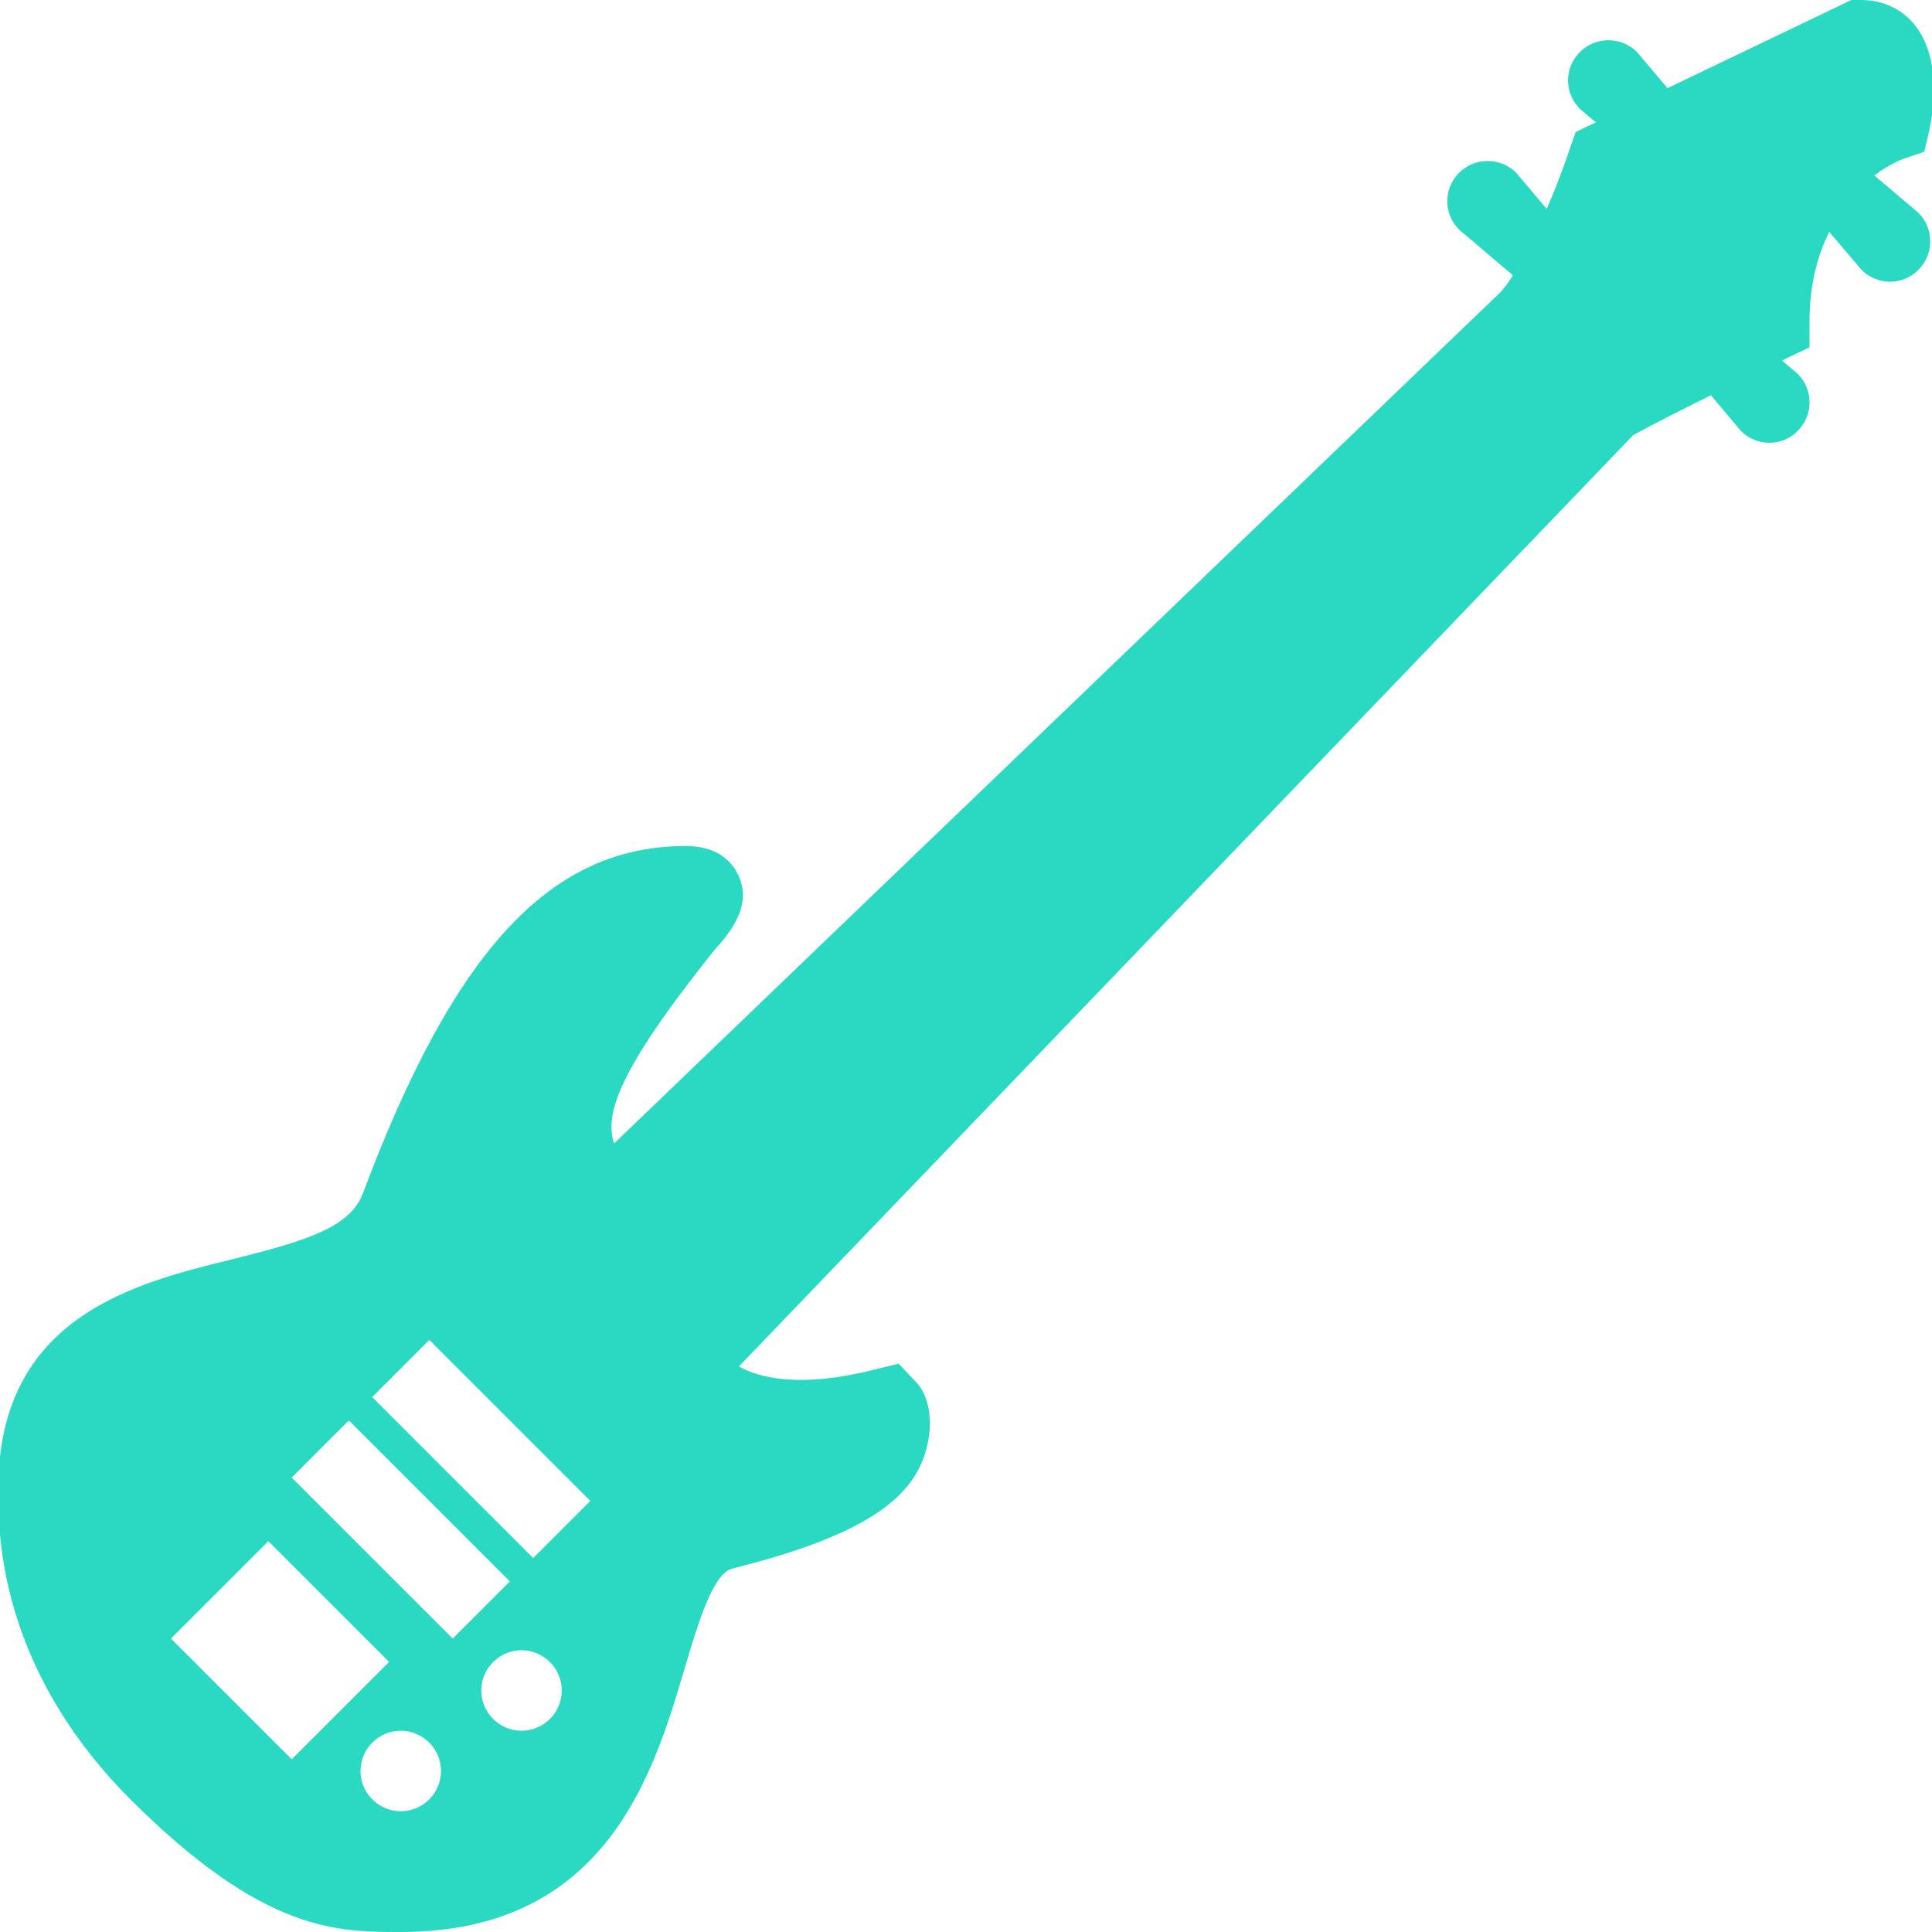<svg viewBox="0 0 48 48" xmlns="http://www.w3.org/2000/svg" xmlns:xlink="http://www.w3.org/1999/xlink" width="48" height="48">
<defs>



 <path fill="#29d9c2" id="i-2169" d="M46.567,4.36c0.37-0.28,0.68-0.4,0.71-0.41l0.529-0.18l0.131-0.551c0.079-0.39,0.319-1.74-0.36-2.59 C47.257,0.22,46.777,0,46.227,0h-0.229l-4.57,2.19l-0.76-0.9C40.487,1.11,40.237,1,39.957,1c-0.55,0-1,0.45-1,1 c0,0.28,0.12,0.53,0.3,0.71l0.391,0.33l-0.5,0.24l-0.141,0.4c-0.14,0.42-0.34,0.969-0.58,1.51l-0.76-0.9 C37.487,4.11,37.237,4,36.957,4c-0.55,0-1,0.45-1,1c0,0.28,0.12,0.53,0.3,0.71l1.33,1.13c-0.11,0.181-0.229,0.341-0.34,0.45 L15.256,28.41c-0.23-0.729,0.07-1.771,2.48-4.79l0.07-0.08c0.29-0.33,0.9-1.02,0.54-1.79c-0.16-0.34-0.52-0.76-1.41-0.729 c-3.3,0.049-5.67,2.629-7.92,8.629c-0.32,0.851-1.43,1.181-3.22,1.631c-2.47,0.6-5.84,1.439-5.84,5.72c0,1.09,0,4.41,3.29,7.71 C6.546,48,8.356,48,9.957,48c5.11,0,6.28-3.94,7.05-6.54c0.33-1.109,0.7-2.37,1.19-2.49c2.72-0.68,4.15-1.46,4.66-2.539 c0.3-0.621,0.37-1.521-0.05-2.041l-0.48-0.51l-0.61,0.15c-1.83,0.46-2.84,0.21-3.36-0.08L40.577,10.81c0.55-0.3,1.26-0.66,1.93-0.99 l0.74,0.881c0.18,0.18,0.43,0.3,0.71,0.3c0.55,0,1-0.45,1-1c0-0.28-0.11-0.53-0.29-0.71l-0.39-0.33 c0.069-0.04,0.109-0.061,0.109-0.061l0.57-0.27V8c0-0.95,0.21-1.67,0.49-2.24l0.8,0.94c0.18,0.18,0.43,0.3,0.71,0.3 c0.55,0,1-0.45,1-1c0-0.28-0.11-0.53-0.29-0.71L46.567,4.36z M4.247,40.71l2.42-2.42l3,3l-2.42,2.42L4.247,40.71z M9.957,45 c-0.55,0-1-0.45-1-1s0.45-1,1-1s1,0.45,1,1S10.506,45,9.957,45z M7.247,36.71l1.42-1.42l4,4l-1.42,1.42L7.247,36.71z M12.957,43 c-0.55,0-1-0.45-1-1s0.45-1,1-1s1,0.45,1,1S13.506,43,12.957,43z M13.247,38.71l-4-4l1.42-1.42l4,4L13.247,38.71z"/> 
</defs>

<use x="0" y="0" xlink:href="#i-2169"/>

</svg>